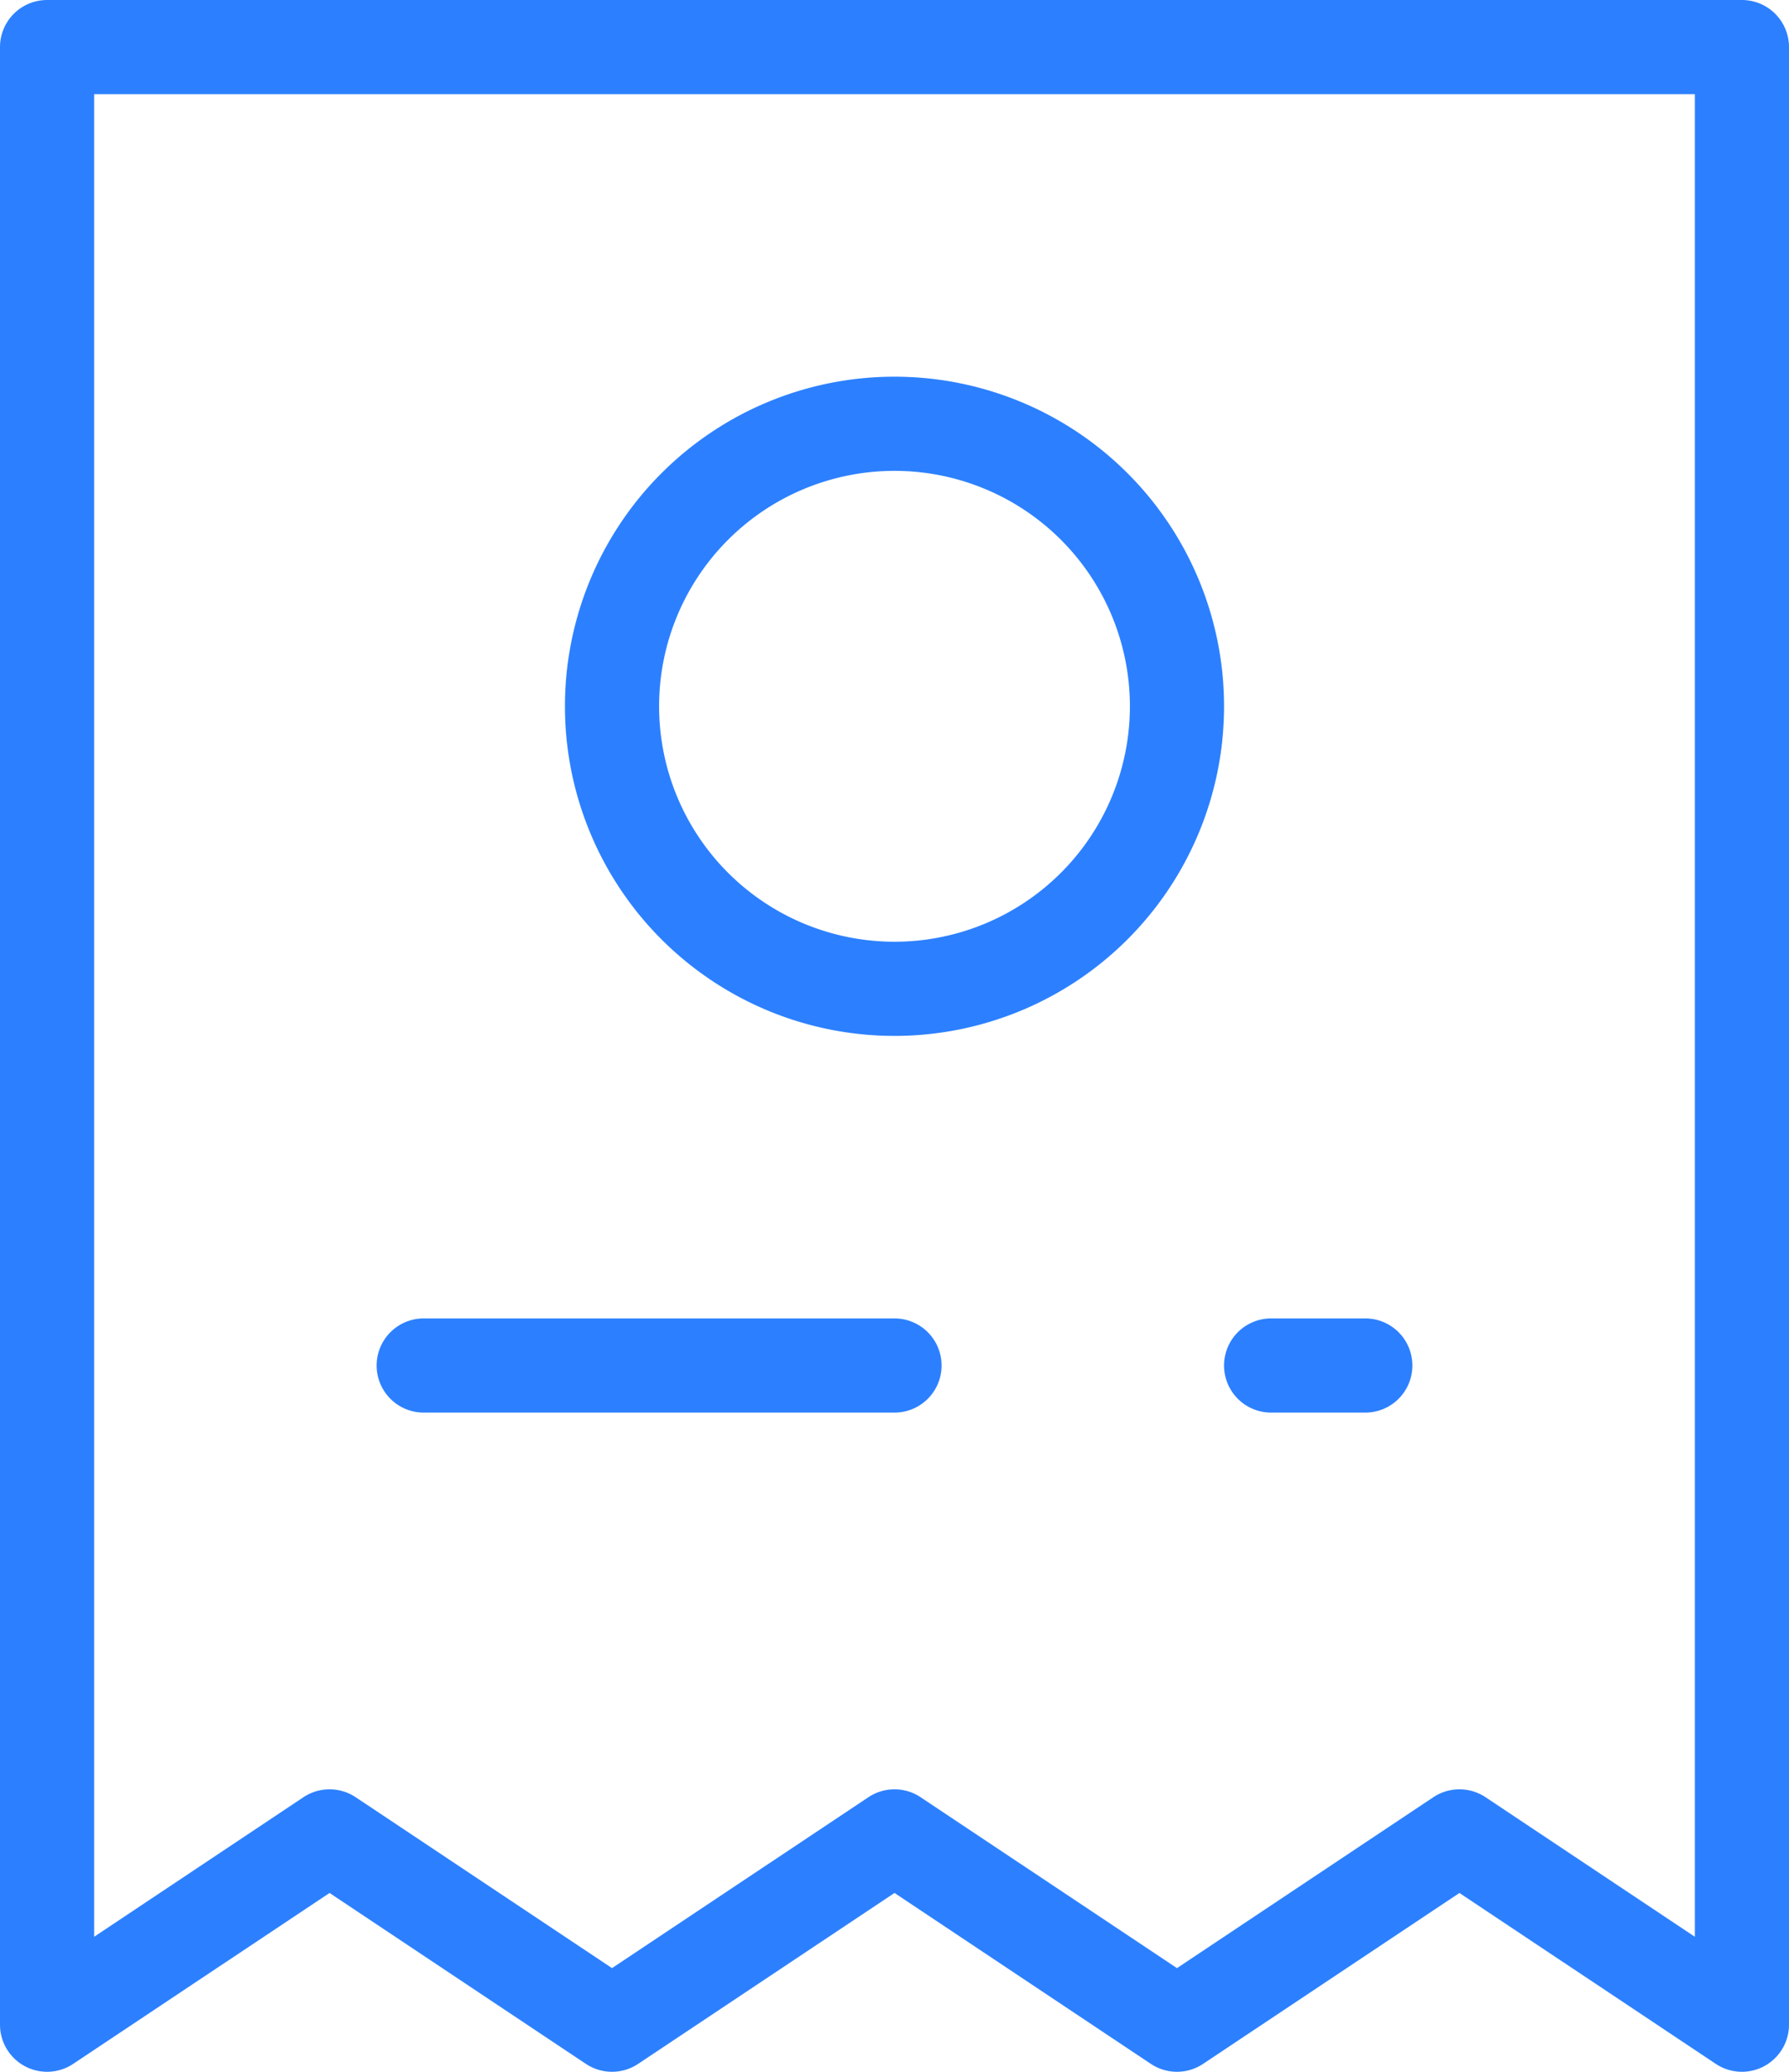 <svg width="19" height="22" xmlns="http://www.w3.org/2000/svg"><path d="M9.5 11a3.5 3.5 0 1 1 0-7 3.5 3.5 0 0 1 0 7zm0-1a2.5 2.5 0 1 0 0-5 2.5 2.5 0 0 0 0 5zm4 5a.5.5 0 0 1 0-1h1a.5.5 0 0 1 0 1h-1zm-9 0a.5.5 0 0 1 0-1h5a.5.5 0 0 1 0 1h-5zM1 1v19.566l2.223-1.482a.5.5 0 0 1 .554 0L6.5 20.899l2.723-1.815a.5.5 0 0 1 .554 0l2.723 1.815 2.723-1.815a.5.5 0 0 1 .554 0L18 20.566V1H1zM.777 21.916A.5.5 0 0 1 0 21.5V.5A.5.5 0 0 1 .5 0h18a.5.5 0 0 1 .5.5v21a.5.5 0 0 1-.777.416L15.5 20.101l-2.723 1.815a.5.5 0 0 1-.554 0L9.5 20.101l-2.723 1.815a.5.5 0 0 1-.554 0L3.5 20.101.777 21.916z" fill="#2C80FF" fill-rule="nonzero"/></svg>